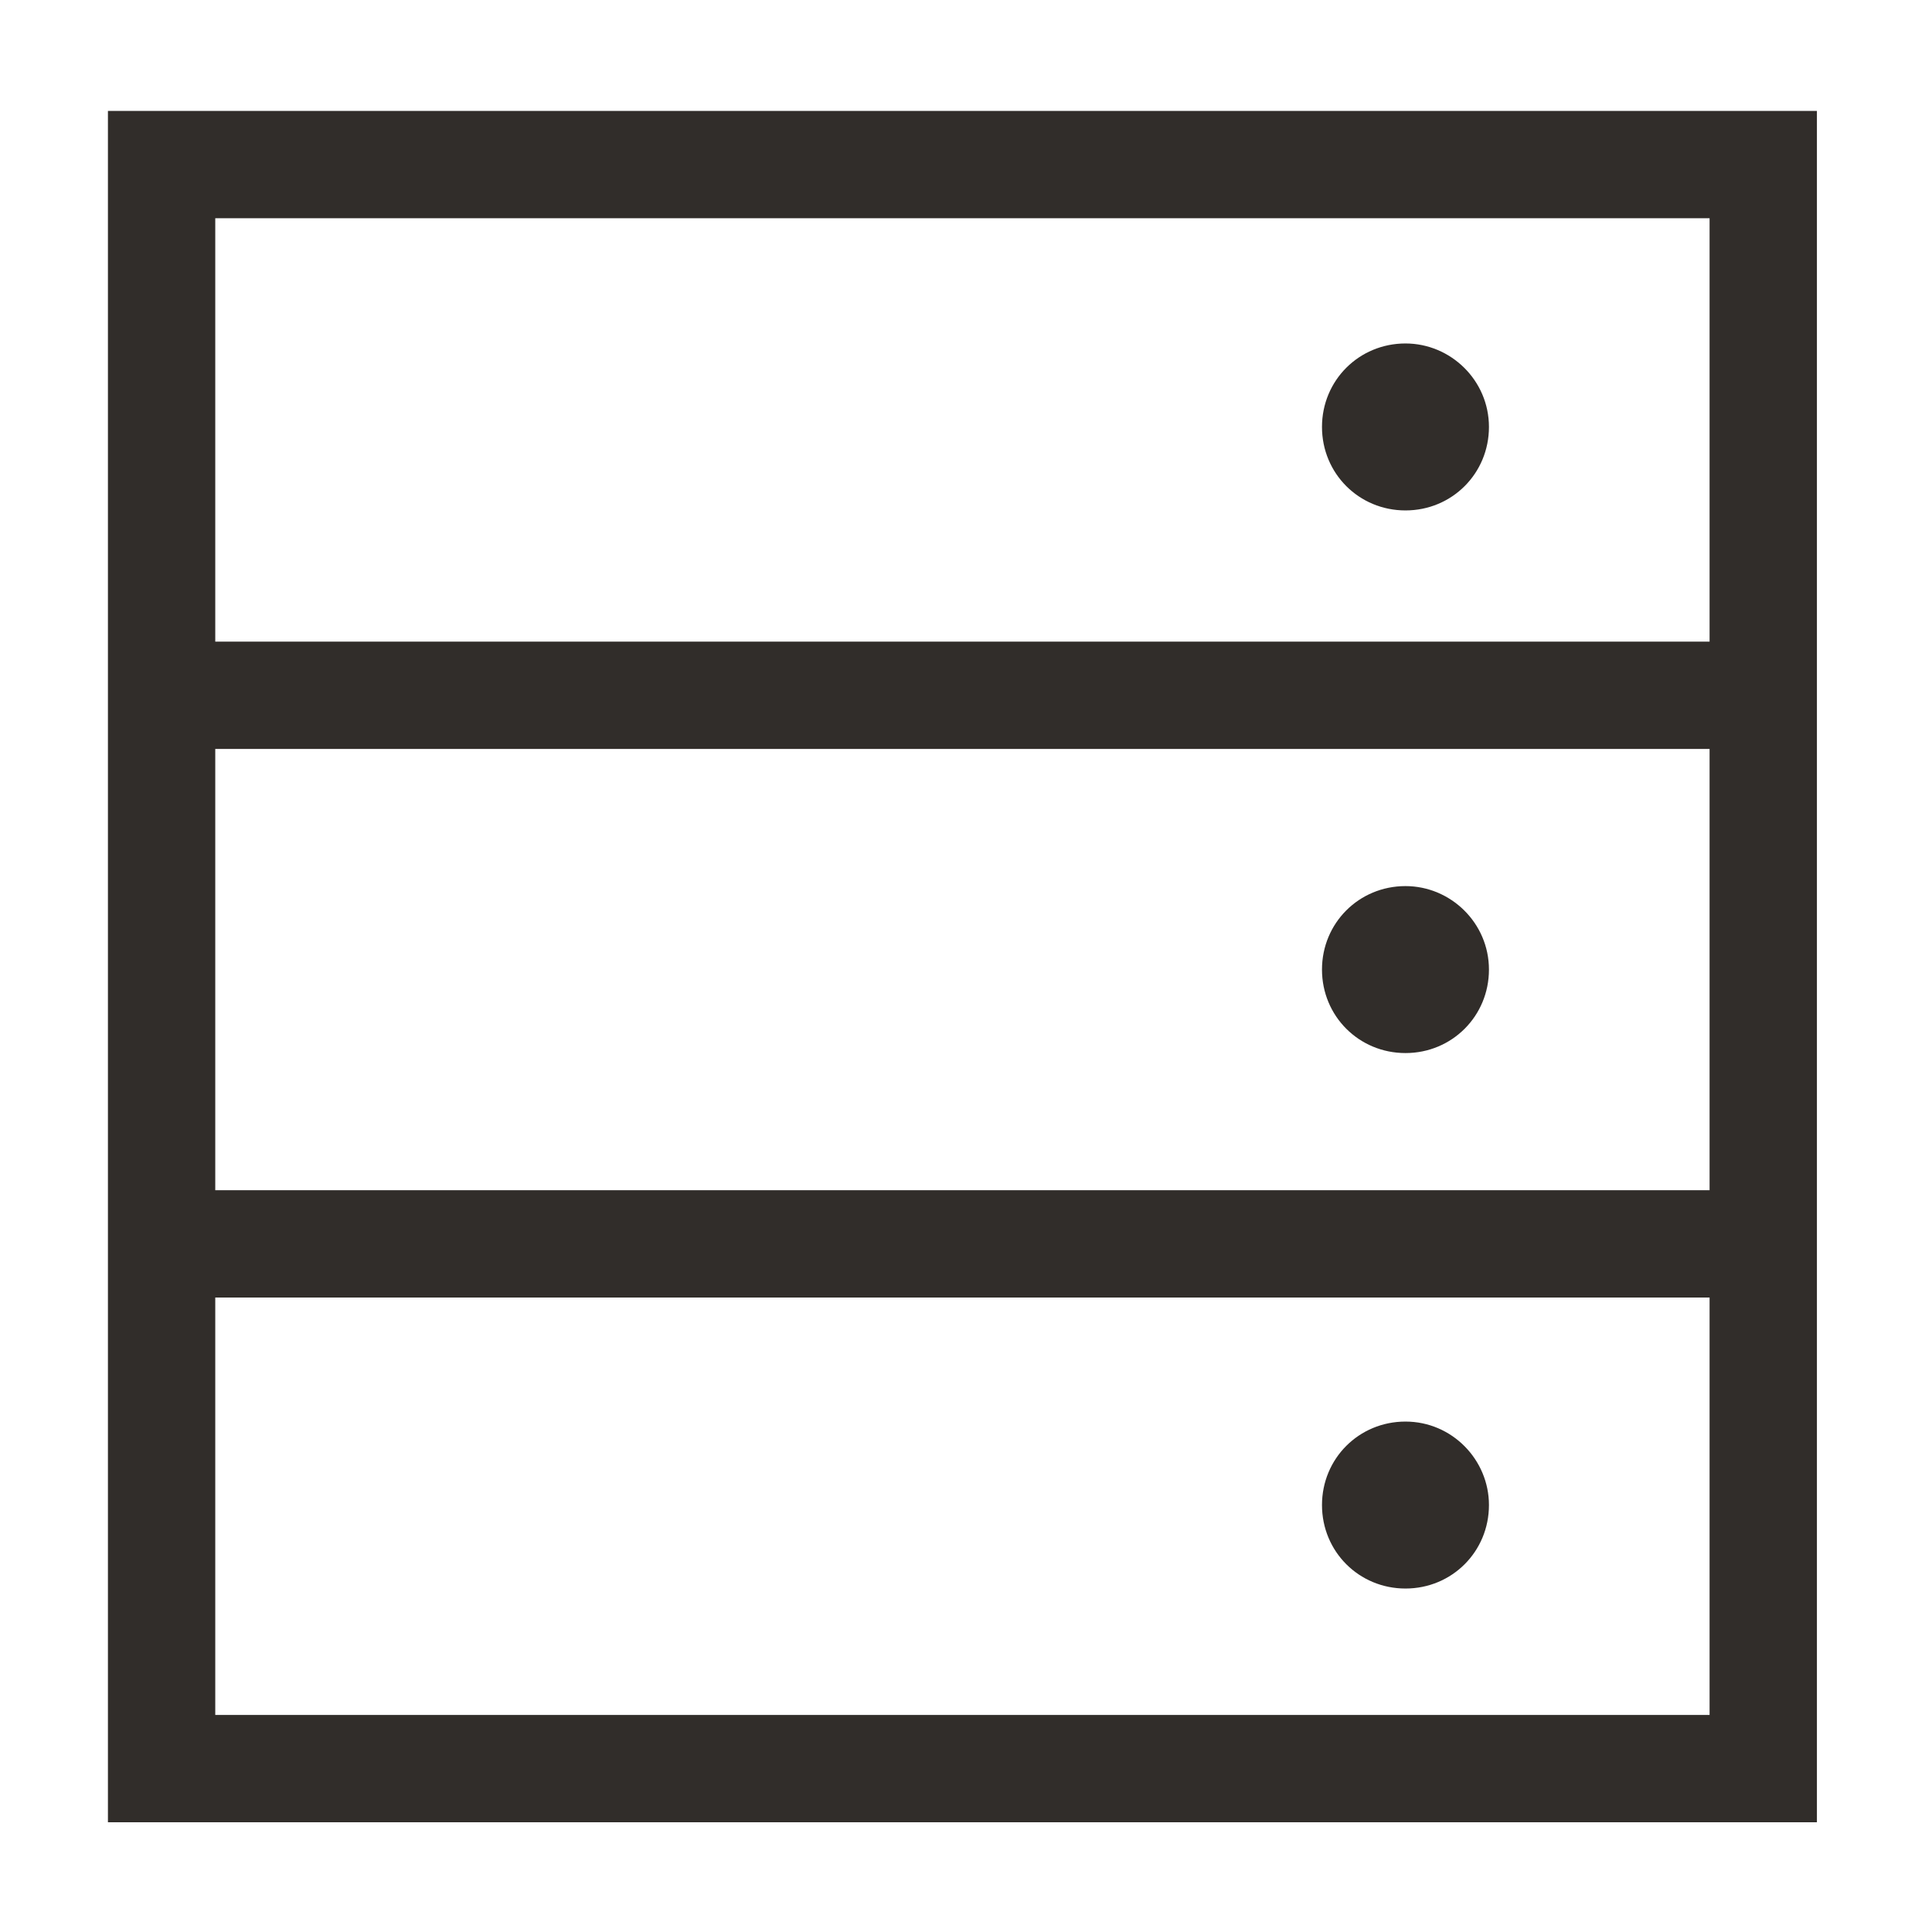 <svg xmlns="http://www.w3.org/2000/svg" xmlns:xlink="http://www.w3.org/1999/xlink" x="0" y="0" width="20px" height="20px" viewBox="0 0 161.9 162" xml:space="preserve">
<path fill="#312D2A" d="M124.8,126.2c0,3.9-3.1,7-7,7s-7-3.1-7-7c0-3.9,3.1-7,7-7S124.8,122.4,124.8,126.2z M117.8,74.3  c-3.9,0-7,3.1-7,7s3.1,7,7,7s7-3.1,7-7S121.6,74.3,117.8,74.3z M117.8,28.8c-3.9,0-7,3.1-7,7s3.1,7,7,7s7-3.1,7-7  S121.6,28.8,117.8,28.8z M152.3,9.3v143.5H9V9.3H152.3z M18,18.3v35.5h125.3V18.3H18z M18,62.8v37h125.3v-37H18z M143.3,143.8v-35  H18v35H143.3z"></path>
</svg>